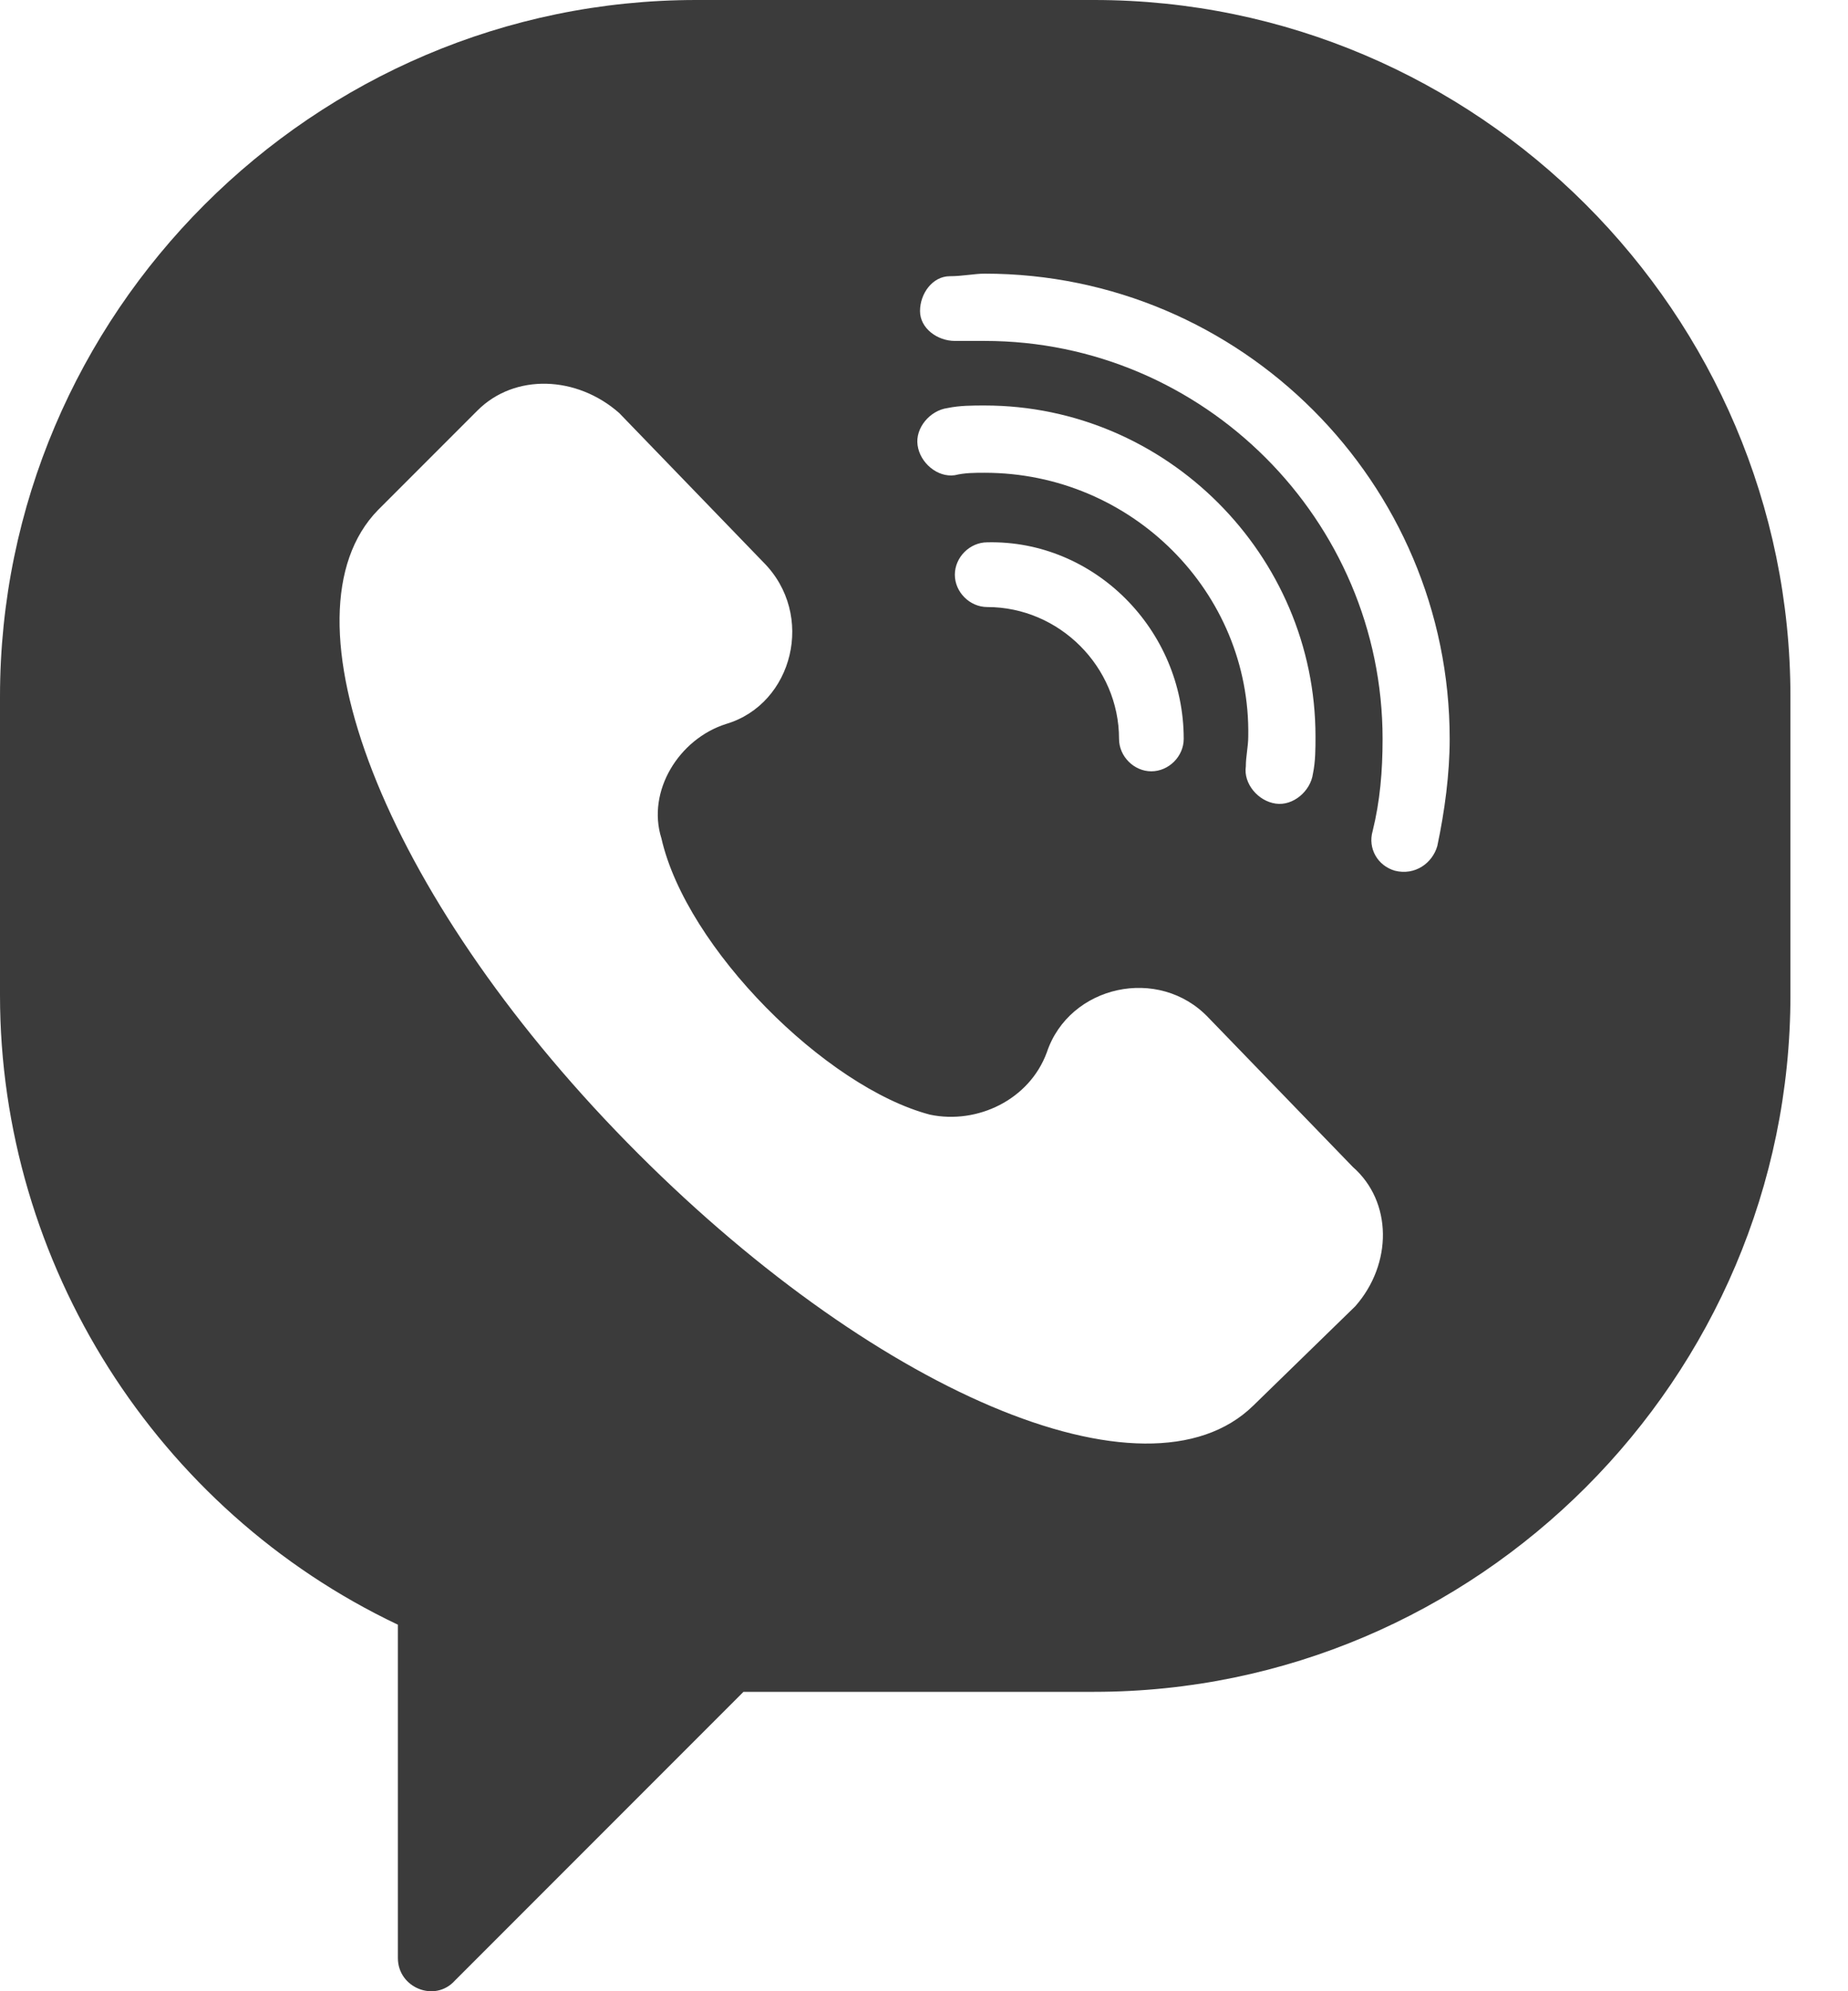 <svg width="13" height="14" viewBox="0 0 13 14" fill="none" xmlns="http://www.w3.org/2000/svg">
<path d="M7.697 0H4.898C2.204 0 0 2.204 0 4.898V6.997C0 8.886 1.102 10.618 2.799 11.423V13.767C2.799 13.977 3.061 14.082 3.201 13.924L5.23 11.895H7.697C10.391 11.895 12.595 9.691 12.595 6.997V4.898C12.595 2.204 10.391 0 7.697 0V0ZM9.534 9.184L8.816 9.883C8.064 10.618 6.122 9.778 4.408 8.029C2.694 6.28 1.942 4.321 2.659 3.586L3.359 2.886C3.621 2.624 4.058 2.641 4.356 2.904L5.37 3.953C5.738 4.321 5.58 4.95 5.108 5.09C4.776 5.195 4.548 5.563 4.653 5.895C4.828 6.665 5.808 7.644 6.542 7.837C6.875 7.907 7.242 7.732 7.364 7.399C7.522 6.927 8.152 6.787 8.501 7.155L9.516 8.204C9.796 8.449 9.796 8.886 9.534 9.184V9.184ZM6.927 3.324C6.857 3.324 6.787 3.324 6.717 3.341C6.595 3.359 6.472 3.254 6.455 3.131C6.437 3.009 6.542 2.886 6.665 2.869C6.752 2.851 6.84 2.851 6.927 2.851C8.204 2.851 9.254 3.901 9.254 5.178C9.254 5.265 9.254 5.353 9.236 5.44C9.219 5.563 9.096 5.668 8.974 5.65C8.851 5.633 8.746 5.51 8.764 5.388C8.764 5.318 8.781 5.248 8.781 5.178C8.799 4.163 7.959 3.324 6.927 3.324ZM8.327 5.195C8.327 5.318 8.222 5.423 8.099 5.423C7.977 5.423 7.872 5.318 7.872 5.195C7.872 4.688 7.452 4.268 6.945 4.268C6.822 4.268 6.717 4.163 6.717 4.041C6.717 3.918 6.822 3.813 6.945 3.813C7.697 3.796 8.327 4.426 8.327 5.195V5.195ZM10.111 5.948C10.076 6.07 9.953 6.157 9.813 6.122C9.691 6.087 9.621 5.965 9.656 5.843C9.708 5.633 9.726 5.423 9.726 5.195C9.726 3.656 8.466 2.397 6.927 2.397C6.857 2.397 6.787 2.397 6.717 2.397C6.595 2.397 6.472 2.309 6.472 2.187C6.472 2.064 6.56 1.942 6.682 1.942C6.77 1.942 6.857 1.924 6.927 1.924C8.729 1.924 10.198 3.394 10.198 5.195C10.198 5.44 10.163 5.703 10.111 5.948V5.948Z" fill="#3B3B3B"/>
</svg>
